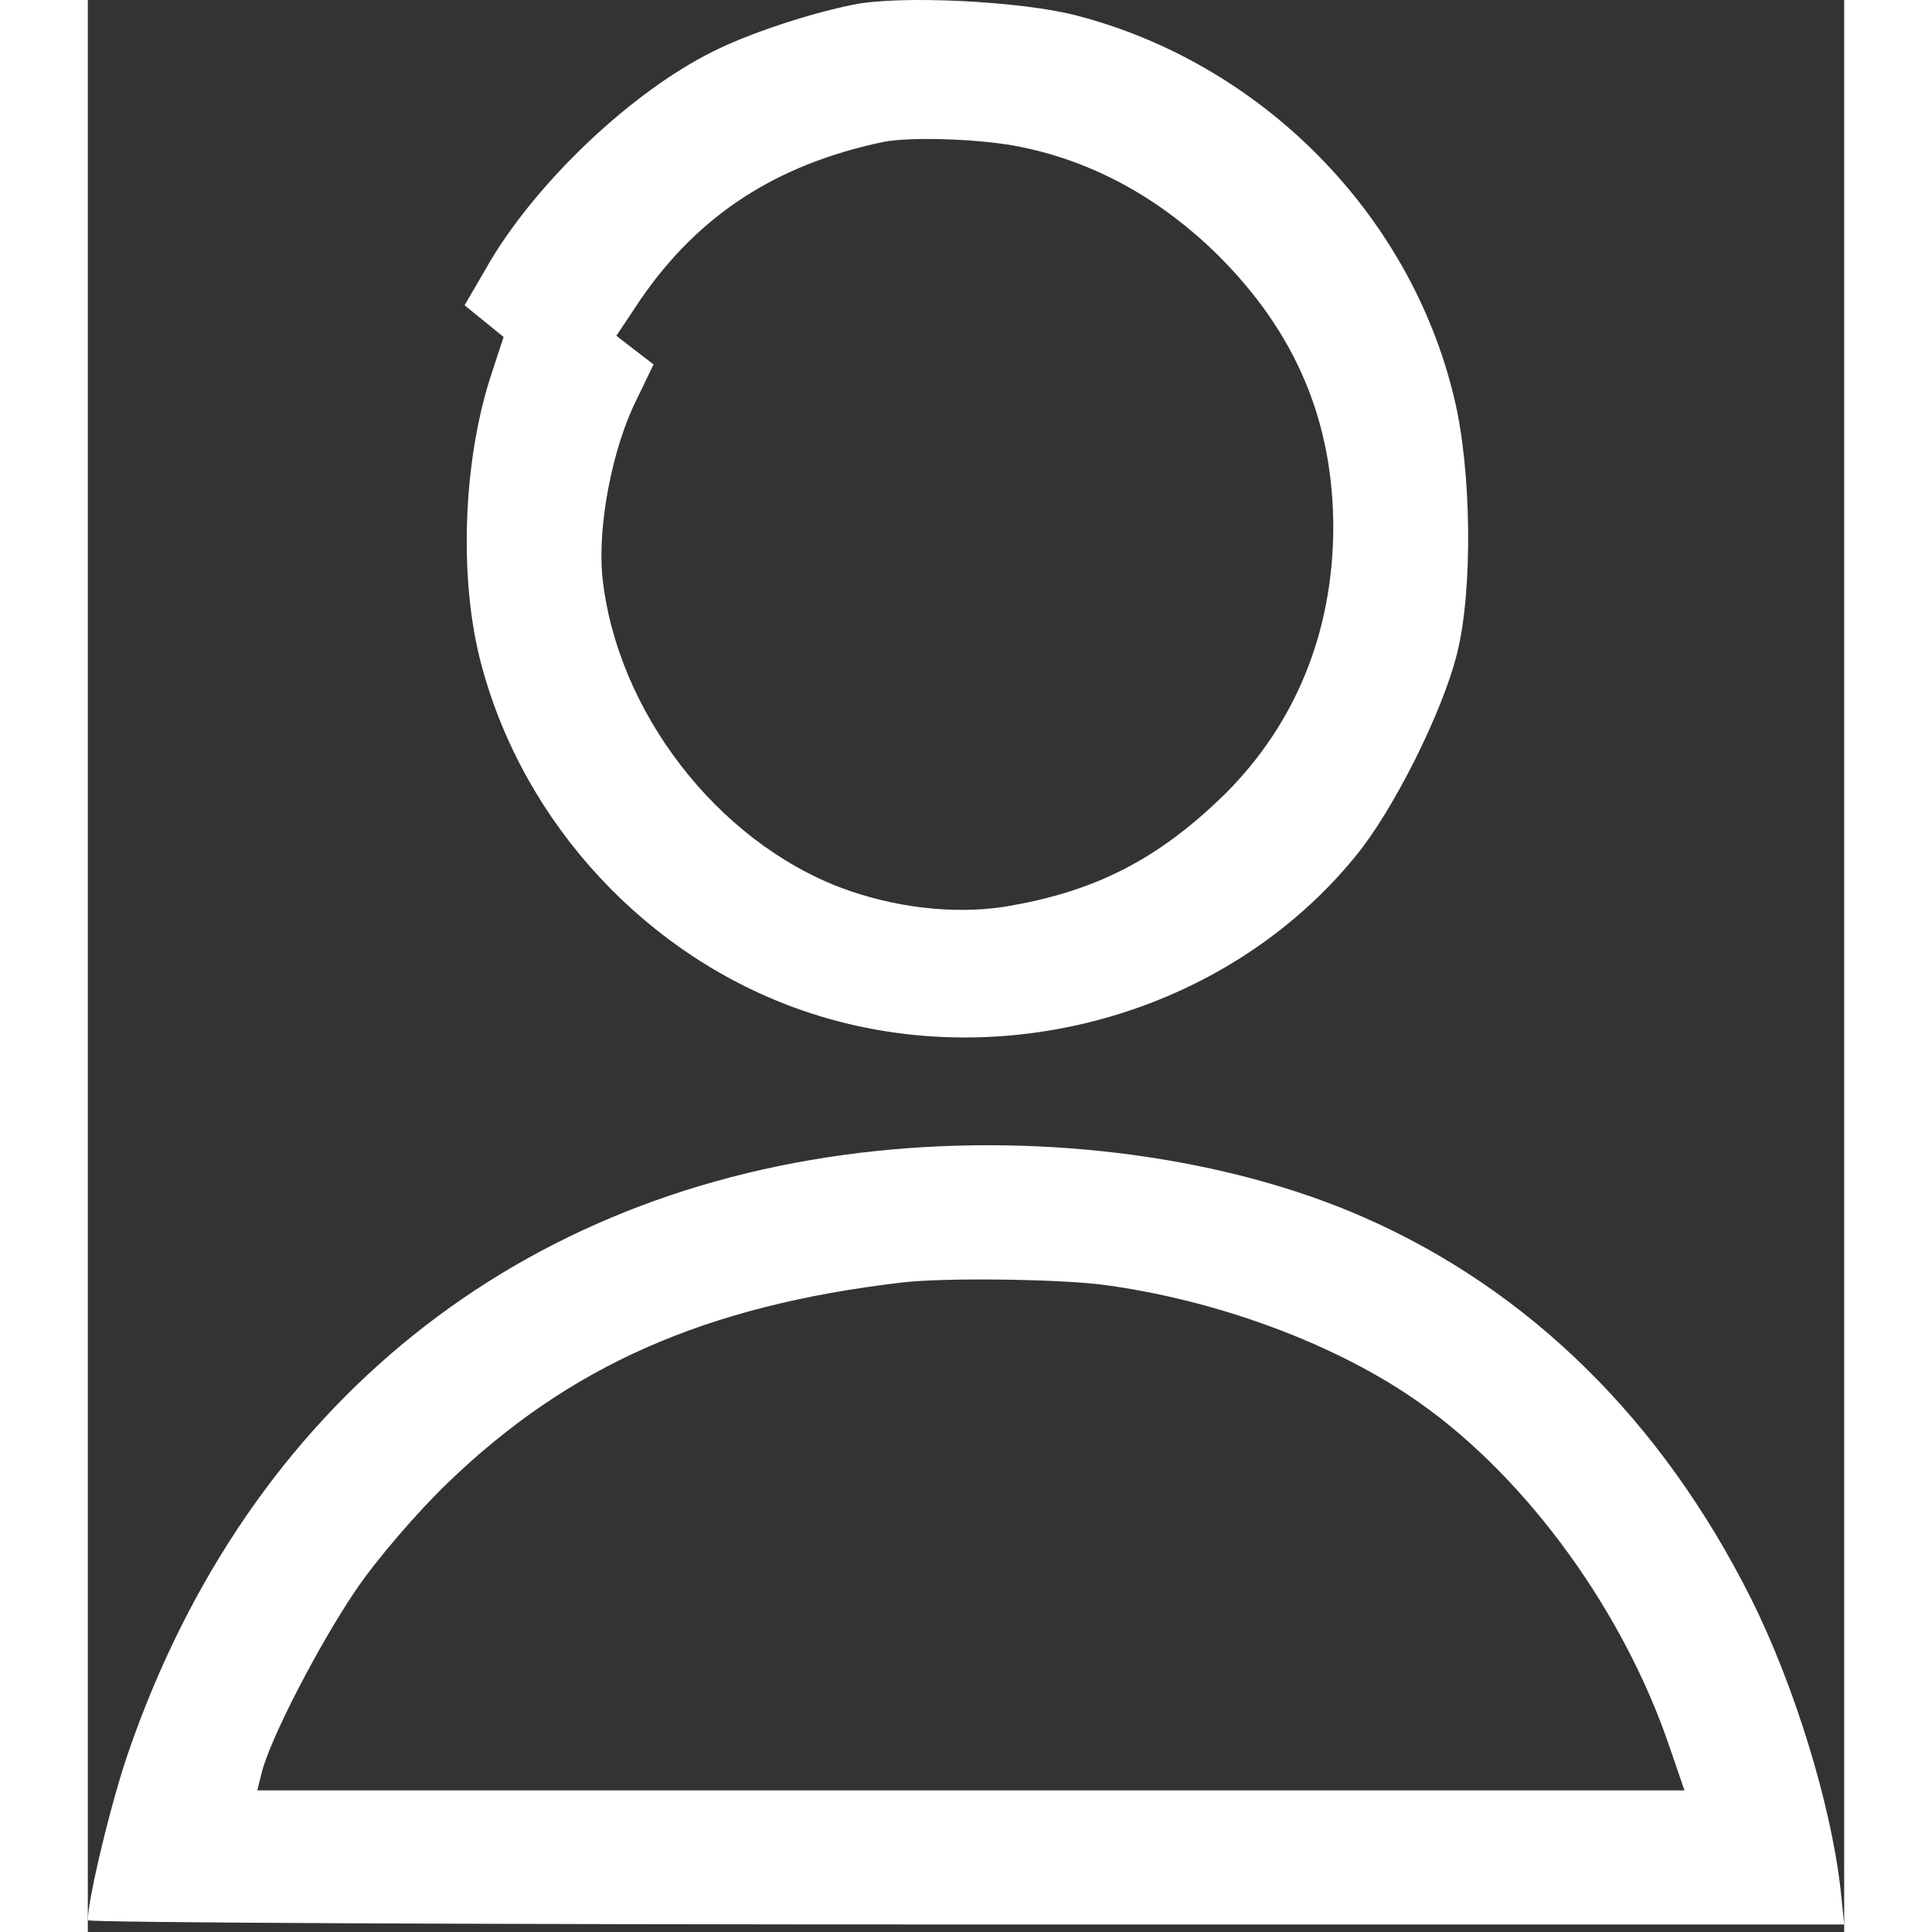 <svg width="25" height="25" viewBox="0 0 50 55" fill="none" xmlns="http://www.w3.org/2000/svg">
<rect x="0" y="0" width="50" height="55" fill="#333333" stroke="none"/>
<path d="M21.781 0.135C20.566 0.378 18.813 0.951 17.789 1.471C15.515 2.599 12.86 5.098 11.472 7.407L10.726 8.691L11.281 9.142L11.836 9.593L11.489 10.652C10.673 13.117 10.552 16.535 11.211 18.948C12.426 23.477 15.932 27.244 20.358 28.771C25.946 30.697 32.419 28.892 36.099 24.363C37.157 23.078 38.563 20.284 38.98 18.601C39.431 16.813 39.396 13.36 38.893 11.312C37.643 6.088 33.426 1.818 28.167 0.447C26.605 0.031 23.117 -0.143 21.781 0.135ZM26.623 4.196C28.688 4.63 30.562 5.671 32.194 7.285C34.398 9.489 35.456 12.006 35.456 15.043C35.439 18.011 34.38 20.597 32.385 22.592C30.458 24.484 28.636 25.404 26.05 25.82C24.627 26.029 22.961 25.838 21.468 25.282C17.91 23.946 15.047 20.232 14.648 16.414C14.509 14.973 14.925 12.769 15.62 11.381L16.105 10.374L15.585 9.975L15.047 9.559L15.741 8.517C17.39 6.122 19.594 4.682 22.648 4.04C23.447 3.884 25.512 3.953 26.623 4.196Z" fill="white"/>
<path d="M22.475 32.763C12.27 33.821 4.582 39.982 1.163 49.857C0.677 51.246 0 54.057 0 54.665C0 54.734 11.246 54.786 25.009 54.786H50L49.896 53.779C49.618 51.333 48.577 47.966 47.345 45.501C44.794 40.416 41.027 36.719 36.324 34.654C32.454 32.953 27.352 32.259 22.475 32.763ZM28.809 36.563C32.09 36.98 35.578 38.264 37.956 39.965C41.01 42.134 43.735 45.9 45.036 49.753L45.453 50.968H25.13H4.825L4.946 50.482C5.172 49.528 6.595 46.785 7.636 45.258C8.209 44.408 9.389 43.037 10.239 42.221C13.693 38.889 17.563 37.171 23.169 36.511C24.332 36.372 27.438 36.407 28.809 36.563Z" fill="white"/>
</svg>
